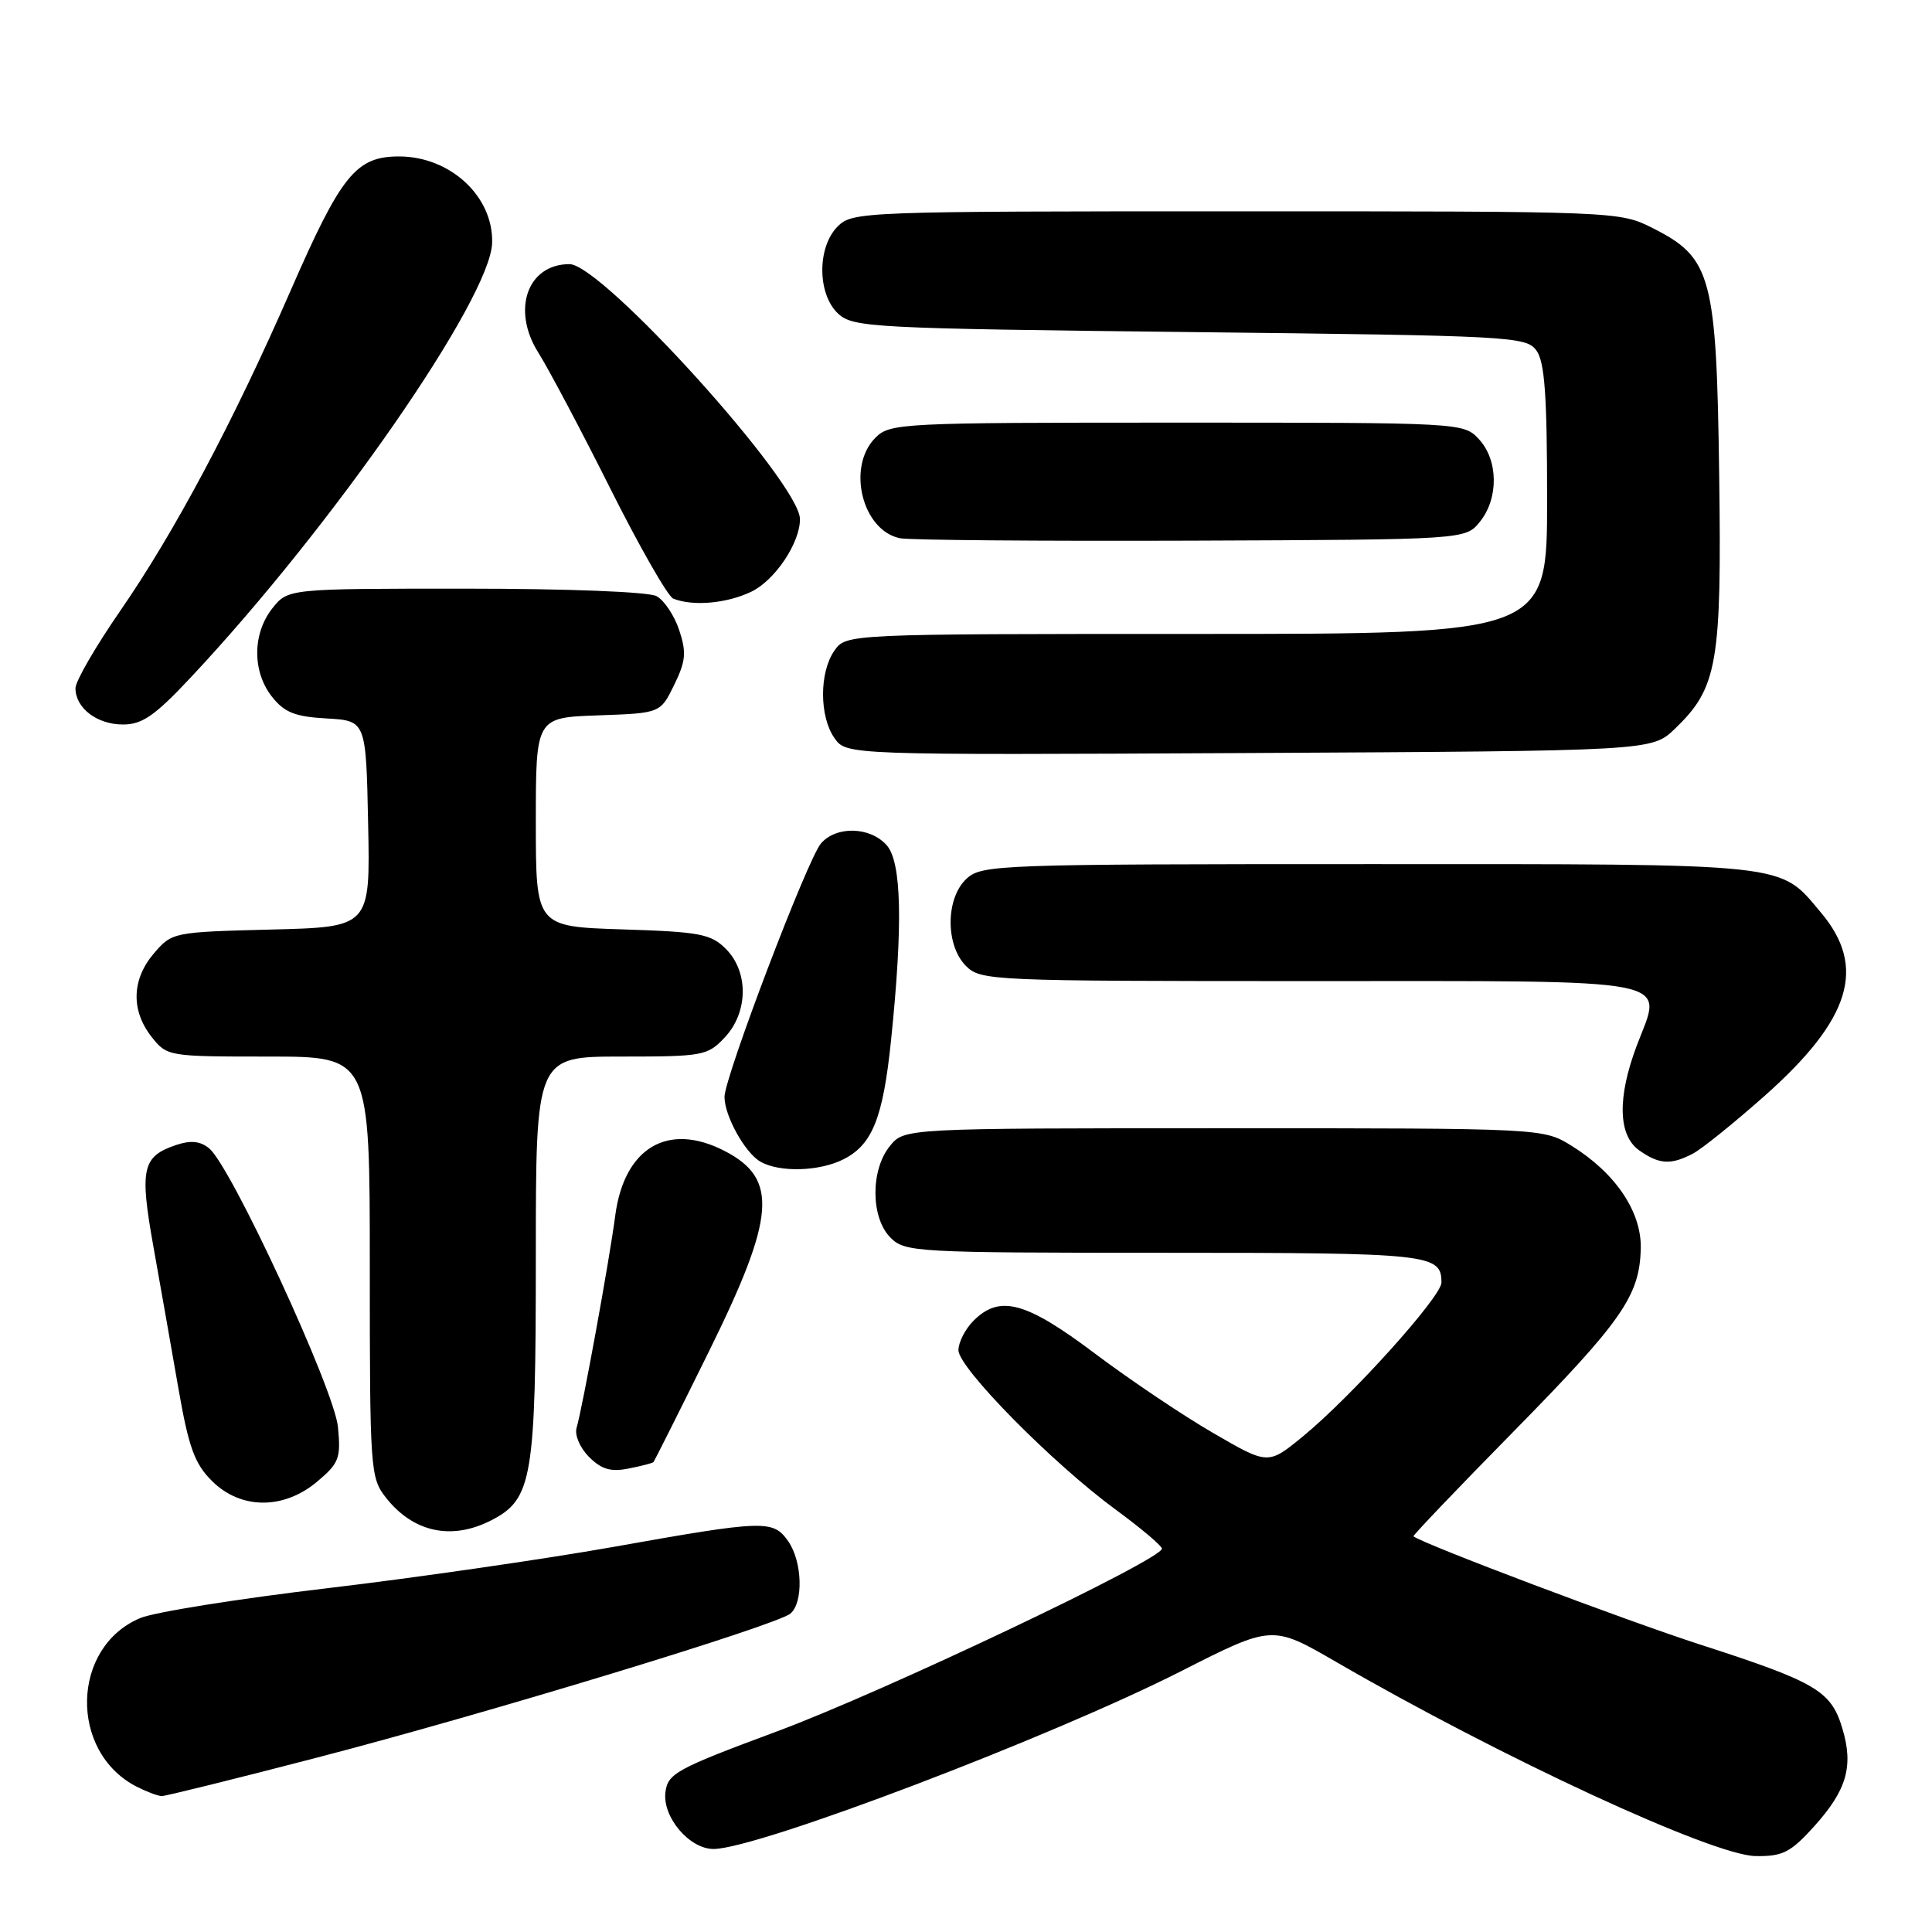 <?xml version="1.0" encoding="UTF-8" standalone="no"?>
<!DOCTYPE svg PUBLIC "-//W3C//DTD SVG 1.1//EN" "http://www.w3.org/Graphics/SVG/1.1/DTD/svg11.dtd" >
<svg xmlns="http://www.w3.org/2000/svg" xmlns:xlink="http://www.w3.org/1999/xlink" version="1.1" viewBox="0 0 256 256">
 <g >
 <path fill="currentColor"
d=" M 240.36 242.03 C 244.71 237.21 245.63 234.03 244.12 229.02 C 242.63 224.05 240.68 222.89 225.36 217.94 C 215.50 214.76 188.67 204.63 187.29 203.57 C 187.17 203.48 193.10 197.26 200.48 189.76 C 214.94 175.04 217.27 171.70 217.41 165.42 C 217.52 160.57 214.07 155.45 208.27 151.84 C 204.50 149.50 204.50 149.50 162.16 149.50 C 119.82 149.50 119.82 149.50 117.91 151.86 C 115.33 155.05 115.37 161.37 118.00 164.00 C 119.92 165.92 121.33 166.00 154.30 166.00 C 189.56 166.00 191.00 166.16 191.00 169.95 C 190.99 171.82 179.04 185.09 172.63 190.34 C 168.03 194.11 168.03 194.11 160.77 189.89 C 156.77 187.58 149.71 182.83 145.07 179.34 C 135.93 172.46 132.47 171.53 129.00 175.00 C 127.90 176.10 127.00 177.86 127.00 178.91 C 127.00 181.25 139.42 193.85 147.79 200.00 C 151.16 202.47 153.94 204.82 153.96 205.20 C 154.04 206.62 117.07 224.18 103.00 229.40 C 89.57 234.39 88.48 234.99 88.17 237.50 C 87.78 240.79 91.35 245.00 94.55 245.00 C 100.34 245.00 139.25 230.20 156.54 221.42 C 168.58 215.31 168.58 215.31 177.04 220.21 C 198.98 232.92 226.92 245.85 232.63 245.94 C 236.22 245.99 237.24 245.47 240.36 242.03 Z  M 41.94 232.91 C 64.36 227.09 102.84 215.38 104.73 213.81 C 106.48 212.35 106.32 206.91 104.44 204.22 C 102.44 201.37 101.34 201.40 81.24 204.98 C 72.03 206.61 54.94 209.08 43.26 210.46 C 31.58 211.84 20.48 213.61 18.59 214.40 C 9.42 218.23 9.11 232.12 18.10 236.74 C 19.42 237.41 20.92 237.98 21.44 237.99 C 21.95 237.99 31.17 235.71 41.94 232.91 Z  M 65.13 201.43 C 70.54 198.64 71.00 195.88 71.00 166.53 C 71.00 140.00 71.00 140.00 82.33 140.00 C 93.15 140.00 93.76 139.89 96.03 137.47 C 99.15 134.15 99.22 128.78 96.18 125.73 C 94.19 123.75 92.74 123.47 82.48 123.15 C 71.00 122.78 71.00 122.78 71.00 108.93 C 71.00 95.08 71.00 95.08 79.25 94.79 C 87.50 94.50 87.50 94.50 89.33 90.76 C 90.87 87.60 90.98 86.46 90.00 83.50 C 89.36 81.57 88.01 79.54 86.99 78.99 C 85.91 78.42 75.27 78.00 61.64 78.00 C 38.15 78.00 38.15 78.00 36.07 80.63 C 33.44 83.98 33.42 88.99 36.03 92.31 C 37.68 94.40 39.06 94.96 43.28 95.20 C 48.50 95.50 48.50 95.50 48.78 109.17 C 49.06 122.84 49.06 122.84 35.94 123.17 C 22.98 123.50 22.79 123.53 20.41 126.31 C 17.45 129.75 17.33 133.87 20.07 137.37 C 22.13 139.98 22.26 140.00 35.57 140.00 C 49.00 140.00 49.00 140.00 49.00 167.87 C 49.00 194.82 49.07 195.82 51.14 198.45 C 54.77 203.06 59.87 204.15 65.13 201.43 Z  M 42.03 196.32 C 44.93 193.88 45.18 193.23 44.78 189.07 C 44.29 184.10 30.63 154.54 27.71 152.16 C 26.54 151.20 25.28 151.07 23.36 151.71 C 18.85 153.22 18.48 154.85 20.32 165.14 C 21.24 170.29 22.73 178.76 23.64 183.97 C 24.99 191.75 25.78 193.94 28.07 196.22 C 31.87 200.03 37.58 200.07 42.03 196.32 Z  M 86.58 193.74 C 86.71 193.61 90.01 187.03 93.91 179.13 C 102.77 161.18 103.16 156.20 96.02 152.51 C 88.51 148.63 82.71 152.06 81.52 161.09 C 80.74 167.05 77.19 186.51 76.40 189.20 C 76.12 190.15 76.85 191.85 78.05 193.05 C 79.70 194.70 80.93 195.06 83.28 194.59 C 84.97 194.26 86.46 193.87 86.58 193.74 Z  M 111.85 153.57 C 115.60 151.64 117.01 148.08 118.06 137.92 C 119.66 122.45 119.47 114.18 117.47 111.97 C 115.26 109.53 110.82 109.42 108.79 111.75 C 107.02 113.77 96.00 142.74 96.00 145.35 C 96.00 147.86 98.70 152.73 100.75 153.92 C 103.28 155.39 108.66 155.23 111.85 153.57 Z  M 224.32 152.86 C 225.52 152.23 229.83 148.75 233.91 145.13 C 245.25 135.04 247.36 128.14 241.30 120.94 C 235.68 114.27 237.85 114.50 181.36 114.50 C 132.46 114.50 130.12 114.58 128.11 116.40 C 125.29 118.95 125.24 125.24 128.00 128.00 C 129.94 129.94 131.33 130.00 173.45 130.00 C 223.15 130.00 220.34 129.45 216.91 138.47 C 214.28 145.40 214.39 150.46 217.22 152.44 C 219.87 154.30 221.39 154.39 224.32 152.86 Z  M 221.92 96.58 C 227.58 91.15 228.14 87.94 227.80 62.96 C 227.45 36.62 226.79 34.16 219.04 30.25 C 214.59 28.00 214.47 28.00 163.79 28.00 C 114.33 28.00 112.95 28.05 111.00 30.00 C 108.24 32.76 108.29 39.05 111.10 41.60 C 113.09 43.39 115.74 43.53 157.69 44.00 C 200.25 44.48 202.22 44.58 203.58 46.44 C 204.68 47.94 205.00 52.40 205.00 66.19 C 205.00 84.00 205.00 84.00 158.56 84.00 C 112.11 84.00 112.11 84.00 110.56 86.22 C 108.55 89.09 108.56 94.93 110.57 97.80 C 112.15 100.05 112.15 100.05 165.51 99.78 C 218.87 99.50 218.87 99.50 221.92 96.58 Z  M 25.29 89.75 C 44.07 69.73 65.00 39.54 65.21 32.18 C 65.39 26.04 59.66 20.73 52.88 20.73 C 47.17 20.73 45.21 23.16 38.51 38.50 C 30.91 55.91 23.12 70.54 15.93 80.94 C 12.67 85.66 10.00 90.27 10.00 91.19 C 10.00 93.82 12.85 96.00 16.29 96.00 C 18.85 96.00 20.51 94.85 25.29 89.75 Z  M 99.52 78.42 C 102.66 76.93 106.00 71.97 106.00 68.79 C 106.00 64.01 79.78 35.00 75.46 35.00 C 69.88 35.00 67.75 41.06 71.34 46.74 C 72.71 48.92 77.01 57.03 80.88 64.76 C 84.75 72.48 88.50 79.04 89.21 79.32 C 91.79 80.36 96.27 79.97 99.52 78.42 Z  M 196.09 69.14 C 198.60 66.04 198.54 60.96 195.96 58.19 C 193.93 56.01 193.72 56.00 155.96 56.00 C 119.33 56.00 117.93 56.07 116.00 58.00 C 112.16 61.84 114.23 70.30 119.26 71.32 C 120.49 71.57 137.85 71.71 157.84 71.64 C 194.18 71.50 194.18 71.50 196.09 69.14 Z "/>
</g>
</svg>